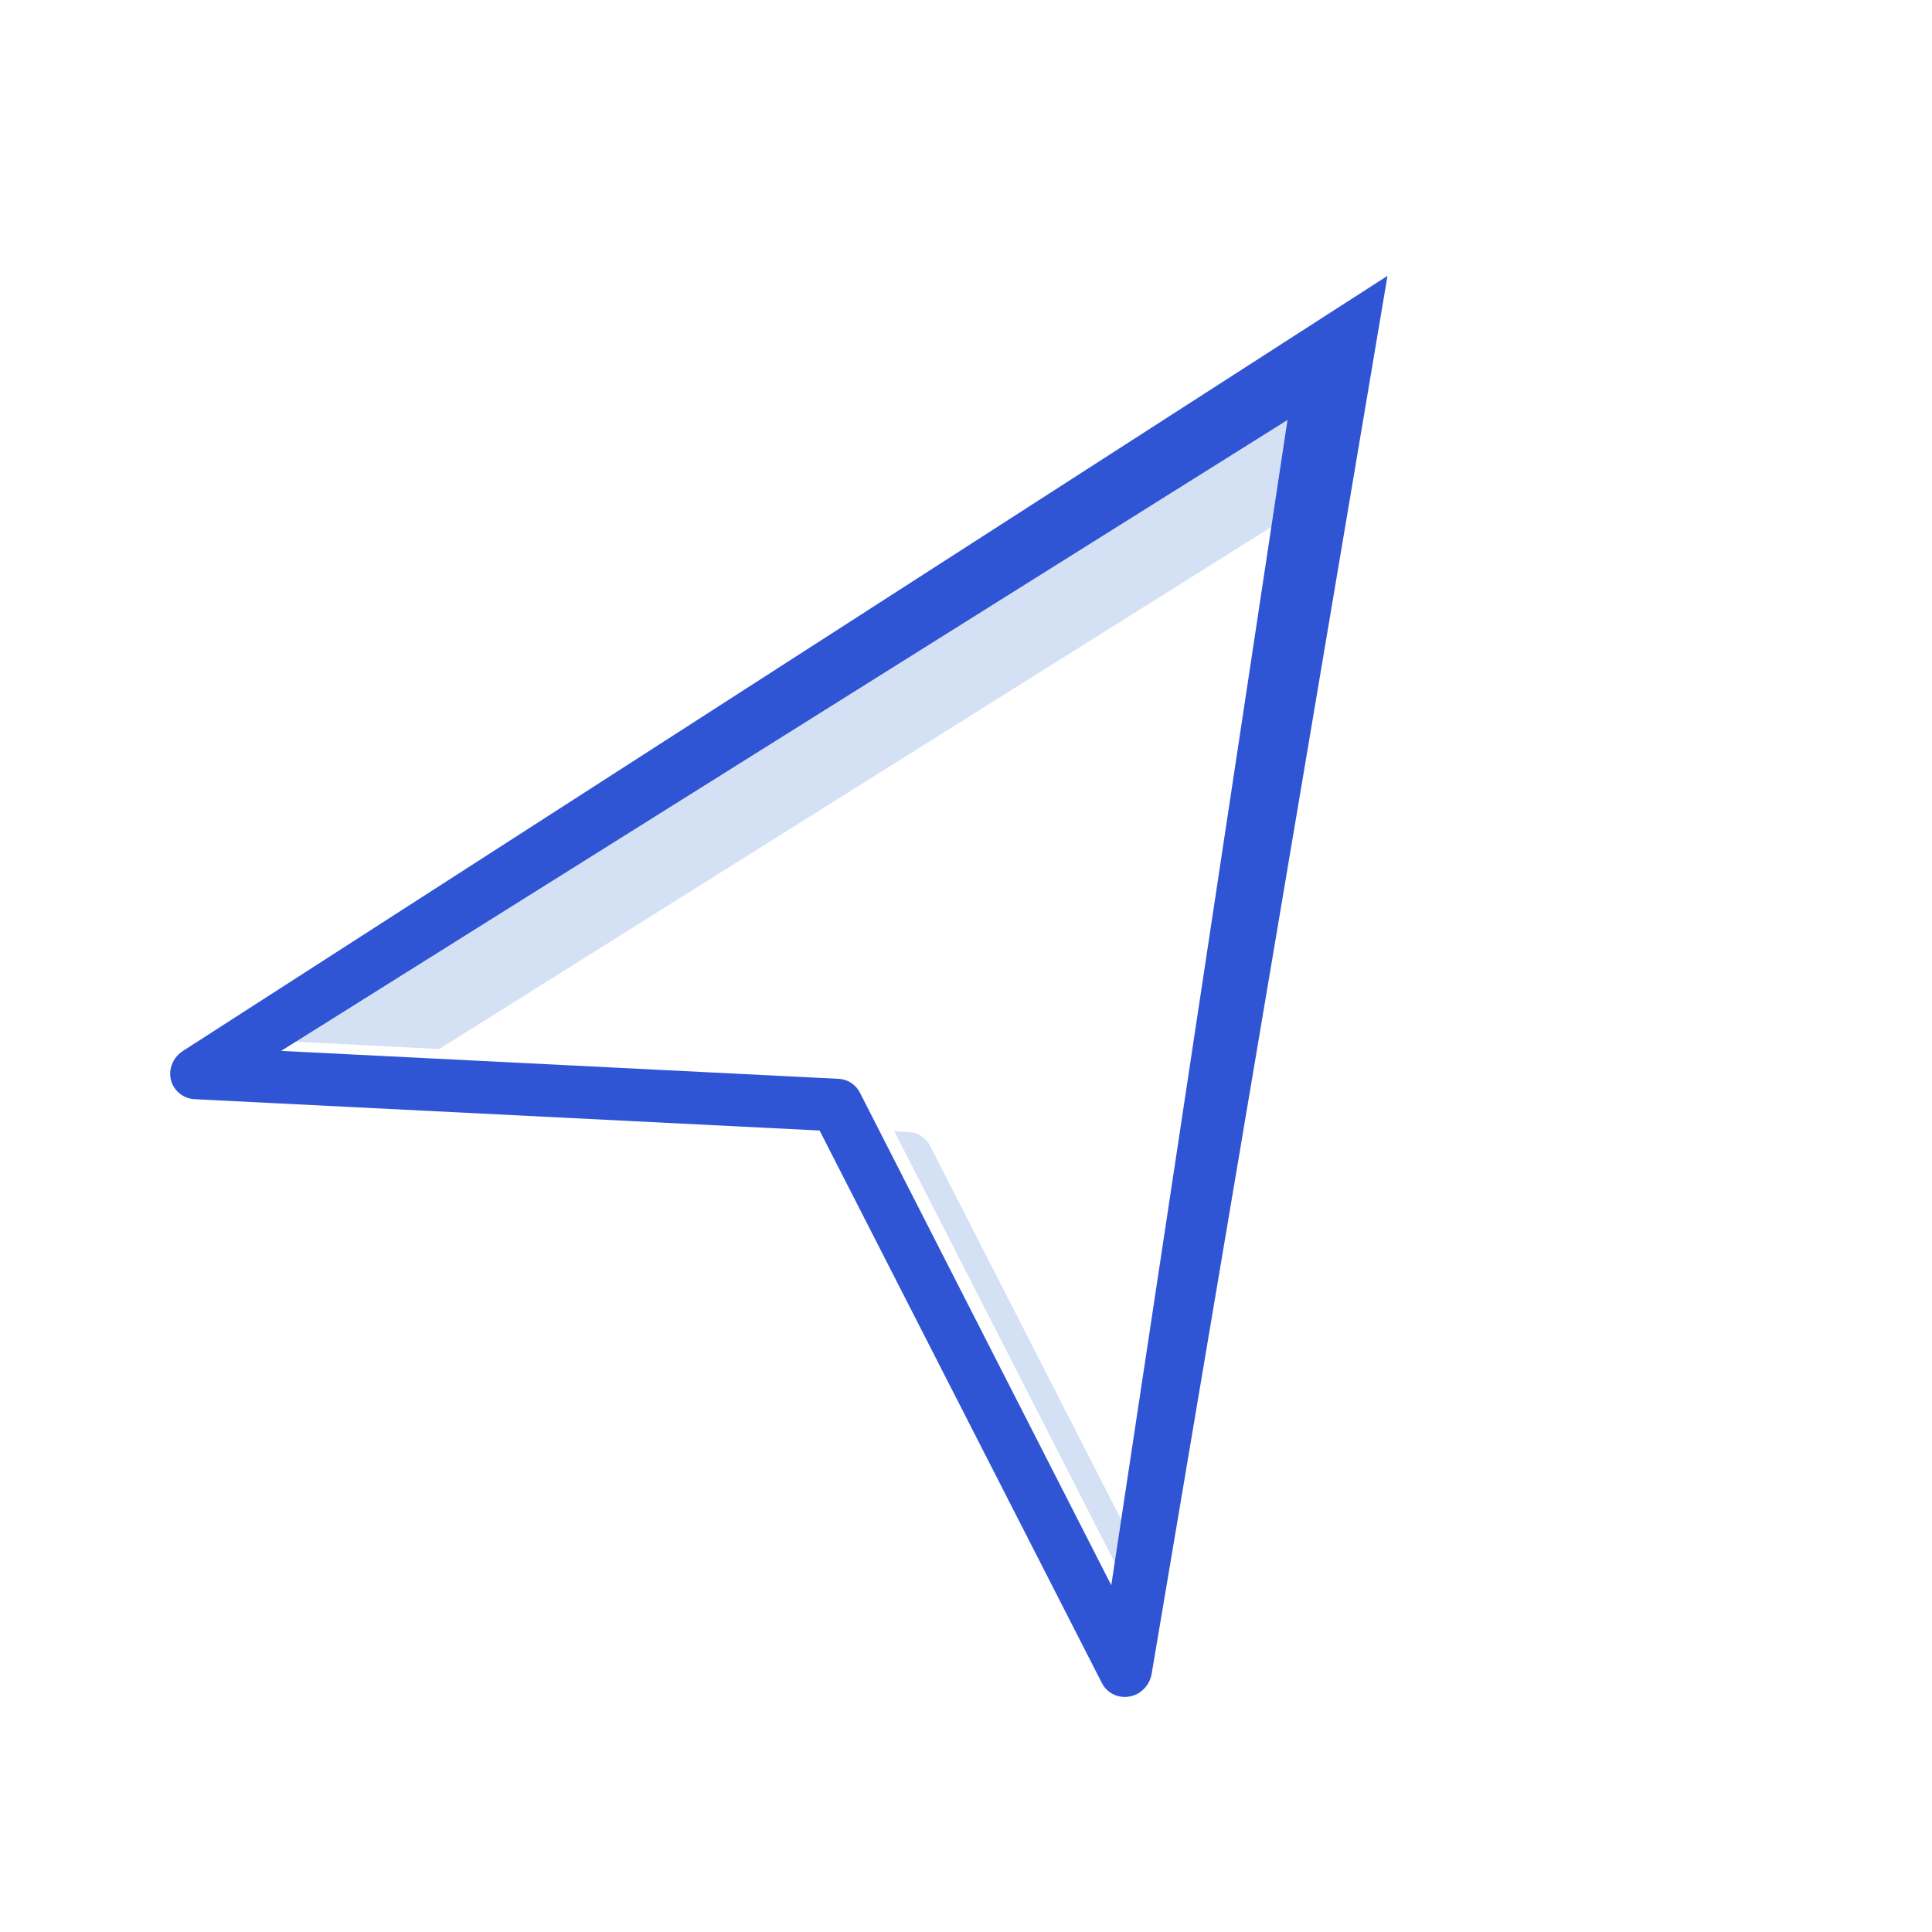 <?xml version="1.0" encoding="utf-8"?>
<!-- Generator: Adobe Illustrator 25.2.0, SVG Export Plug-In . SVG Version: 6.00 Build 0)  -->
<svg version="1.1" id="Layer_1" xmlns="http://www.w3.org/2000/svg" xmlns:xlink="http://www.w3.org/1999/xlink" x="0px" y="0px"
	 viewBox="0 0 512 512" style="enable-background:new 0 0 512 512;" xml:space="preserve">
<style type="text/css">
	.st0{fill:#D4E1F4;}
	.st1{fill:#2F55D4;}
</style>
<path class="st0" d="M339.4,138.1l4.4-29.4L77.1,276l39.3,2L339.4,138.1z"/>
<path class="st0" d="M246.5,303.7c-1.1-2.2-3.3-3.6-5.7-3.7l-3.8-0.2l60.2,117.8l1.7-11.4L246.5,303.7z"/>
<path class="st1" d="M333.8,253.7l23.5-155.4c0.6-3.8-2-7.3-5.9-7.8c-1.6-0.2-3.3,0.2-4.7,1 M48.5,278.5c-3.3,2.1-4.4,6.4-2.4,9.6
	c1.2,1.9,3.2,3.1,5.5,3.2l165.6,8.3L292,446c1.7,3.4,5.9,4.7,9.4,2.9c2-1.1,3.4-3,3.8-5.3l62.5-370.5 M227.9,289.6
	c-1.1-2.2-3.3-3.6-5.7-3.7l-147.7-7.4l266.7-167.2l-46.7,308.8L227.9,289.6z"/>
</svg>
